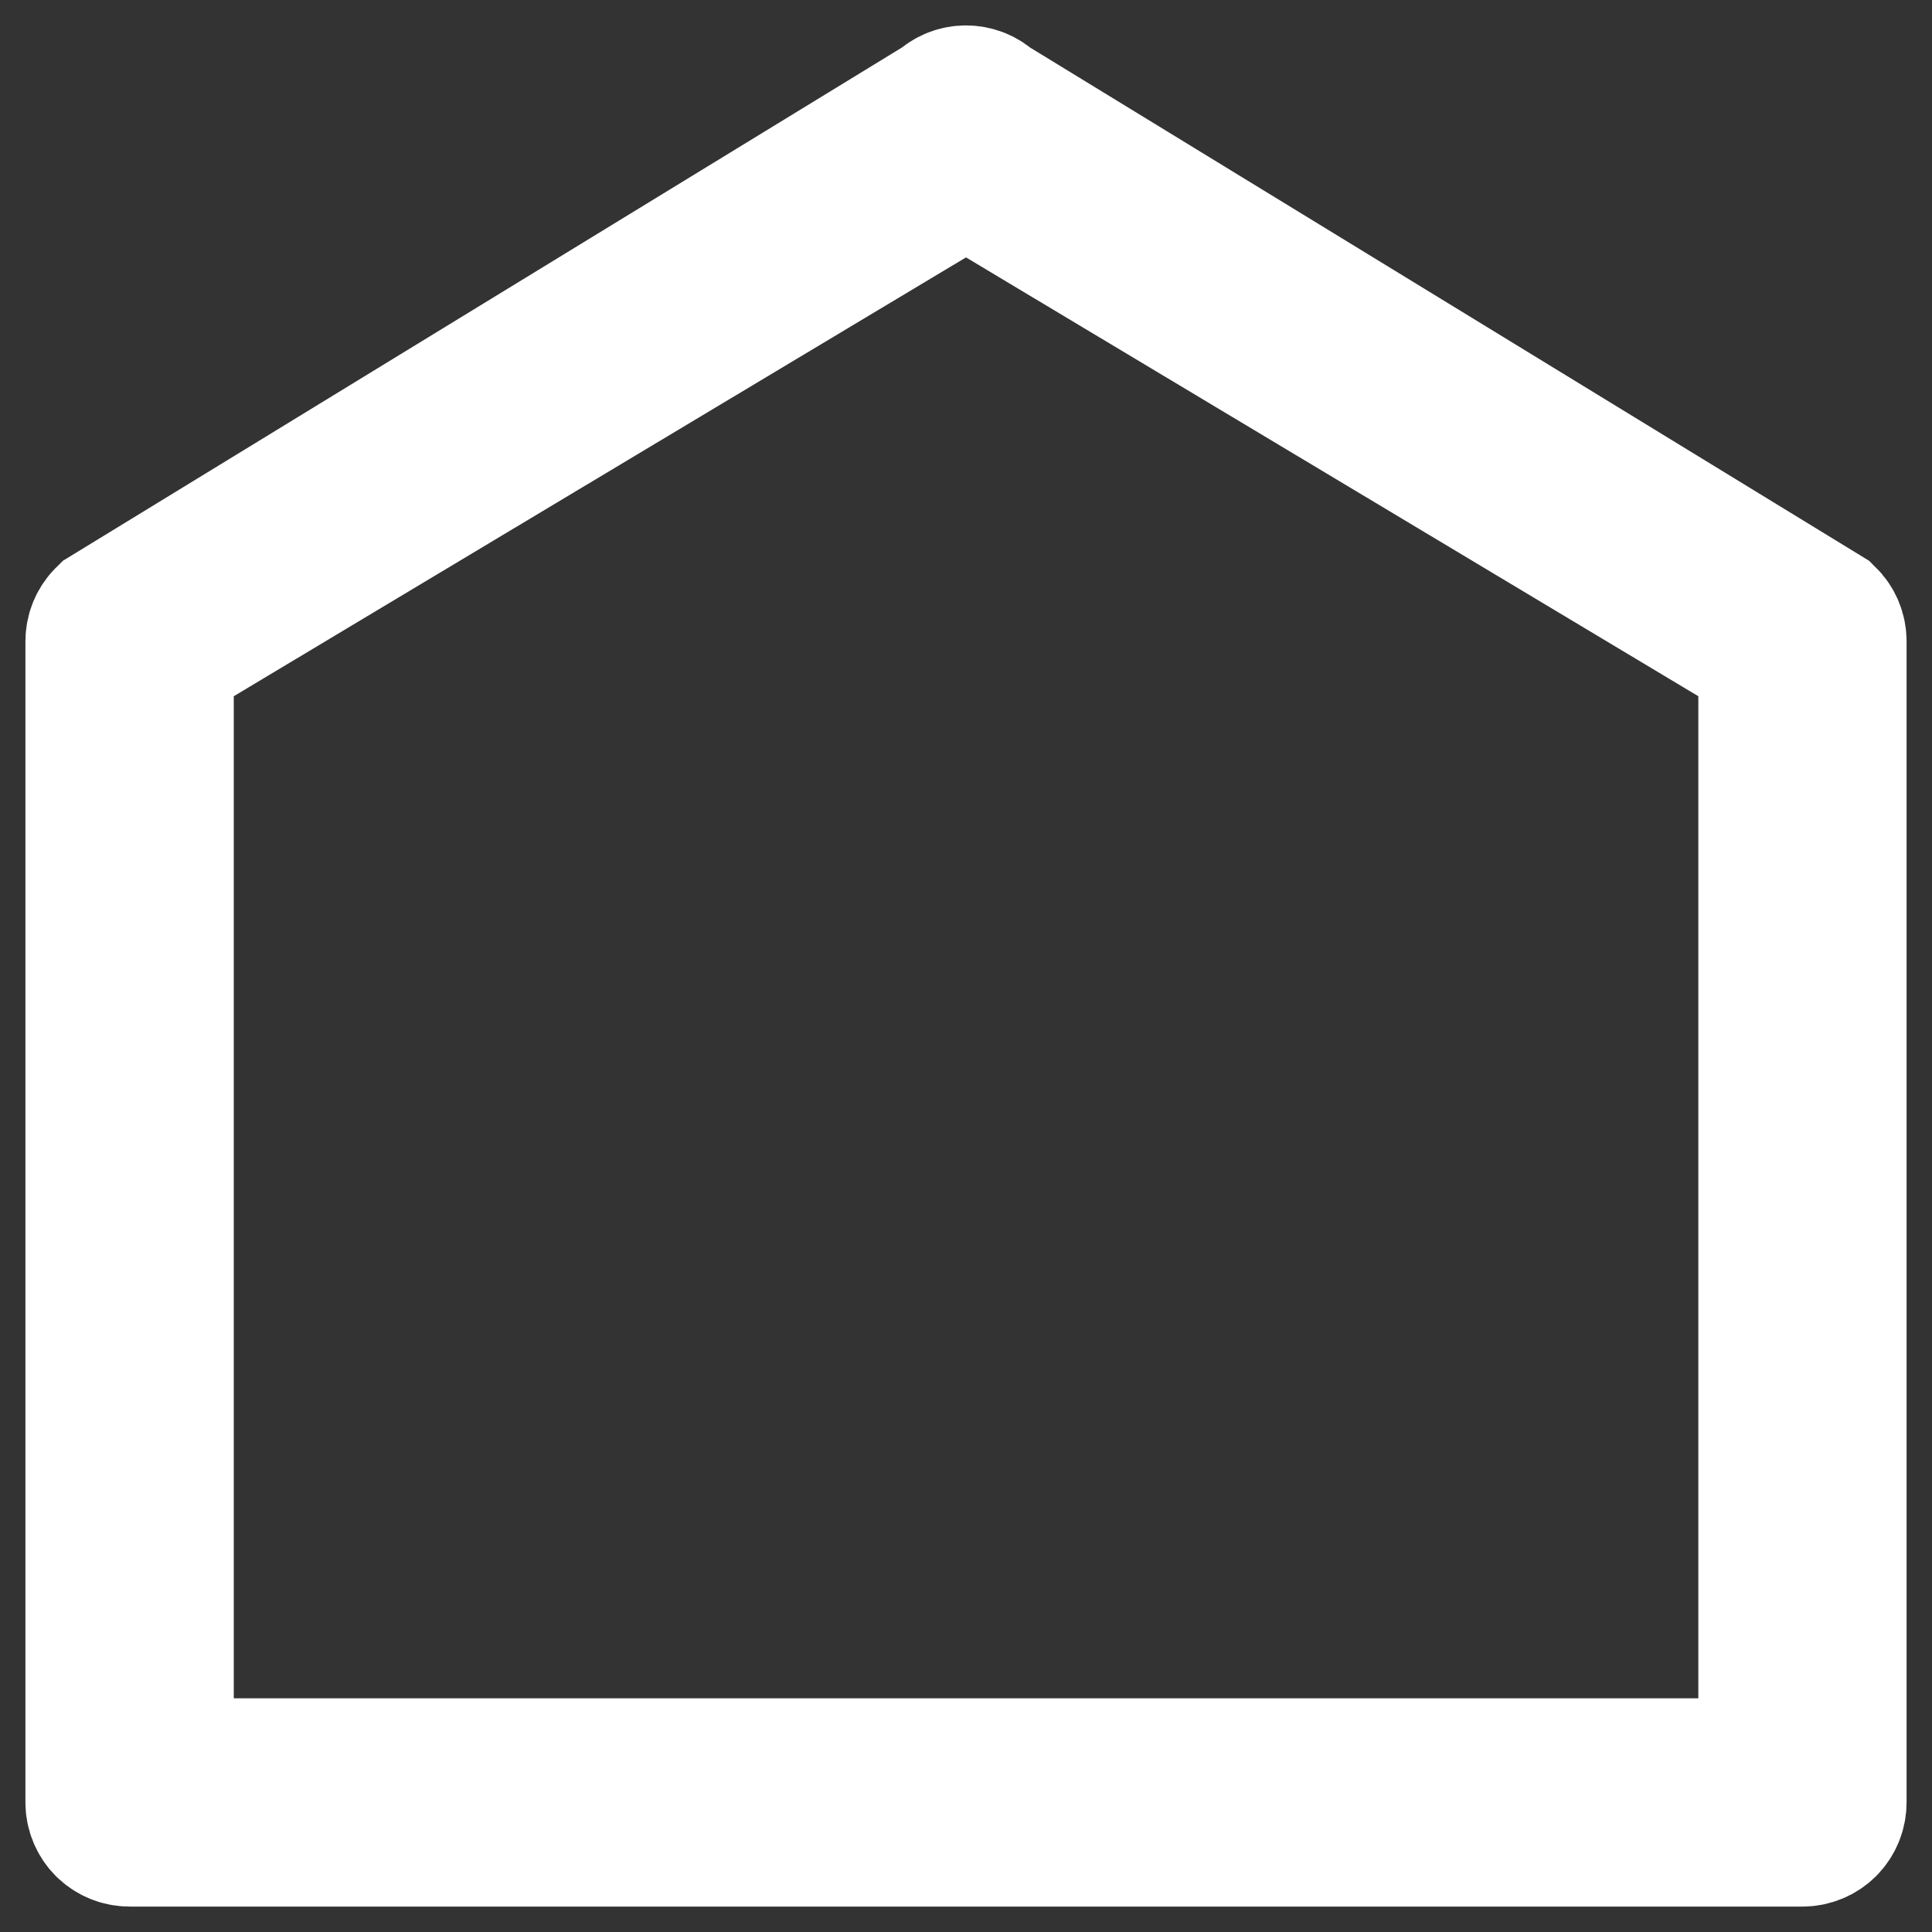 <?xml version="1.0" encoding="UTF-8"?>
<svg width="19px" height="19px" viewBox="0 0 19 19" version="1.1" xmlns="http://www.w3.org/2000/svg" xmlns:xlink="http://www.w3.org/1999/xlink">
    <rect x="0" y="0" width="19" height="19" fill="#333333" stroke="none"/>
    <!-- Generator: Sketch 55.2 (78181) - https://sketchapp.com -->
    <title>Shape</title>
    <desc>Created with Sketch.</desc>
    <g id="5-+-mobile" stroke="none" stroke-width="1" fill="none" fill-rule="evenodd">
        <g id="room-selection" transform="translate(-947, -341)" fill="#FFFFFF" fill-rule="nonzero" stroke="#FFFFFF" stroke-width="1.5">
            <path d="M956.691,342.078 C956.585,341.974 956.415,341.974 956.309,342.078 L948.083,347.11 C948.03,347.162 948,347.232 948,347.307 L948,358.726 C948,358.798 948.029,358.869 948.08,358.92 C948.131,358.971 948.202,359 948.274,359 L964.726,359 C964.798,359 964.869,358.971 964.92,358.92 C964.971,358.869 965,358.798 965,358.726 L965,347.307 C965,347.232 964.97,347.162 964.917,347.11 L956.691,342.078 Z M948.549,347.422 L956.5,342.657 L964.452,347.422 L964.452,358.452 L948.549,358.452 L948.549,347.422 Z" id="Shape"></path>
        </g>
    </g>
</svg>